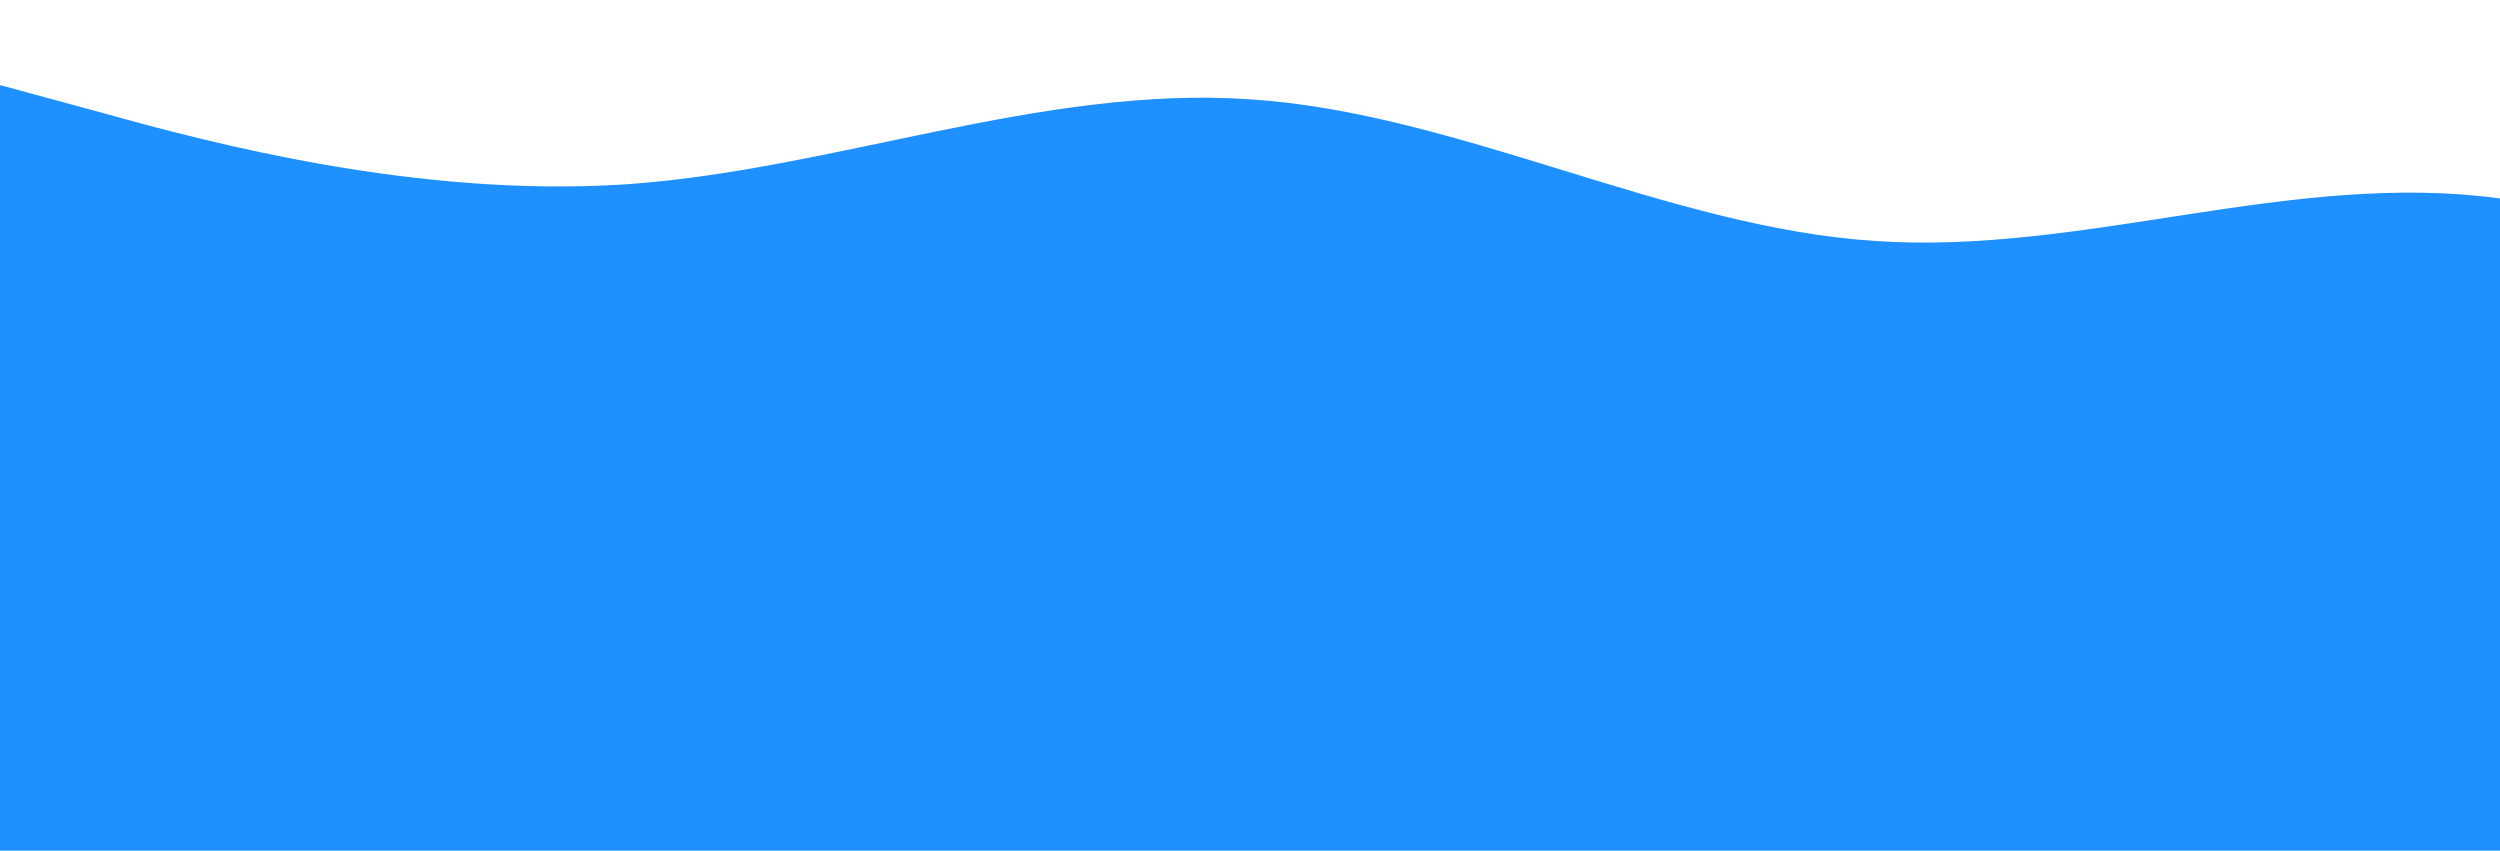 <?xml version="1.0" standalone="no"?>
<svg xmlns:xlink="http://www.w3.org/1999/xlink" id="wave" style="transform:rotate(0deg); transition: 0.3s" viewBox="0 0 1440 490" version="1.1" xmlns="http://www.w3.org/2000/svg"><defs><linearGradient id="sw-gradient-0" x1="0" x2="0" y1="1" y2="0"><stop stop-color="rgba(30, 144, 255, 1)" offset="0%"/><stop stop-color="rgba(30, 144, 255, 1)" offset="100%"/></linearGradient></defs><path style="transform:translate(0, 0px); opacity:1" fill="url(#sw-gradient-0)" d="M0,49L60,65.3C120,82,240,114,360,106.2C480,98,600,49,720,57.2C840,65,960,131,1080,138.8C1200,147,1320,98,1440,114.3C1560,131,1680,212,1800,228.7C1920,245,2040,196,2160,220.5C2280,245,2400,343,2520,383.8C2640,425,2760,408,2880,400.2C3000,392,3120,392,3240,334.8C3360,278,3480,163,3600,122.5C3720,82,3840,114,3960,130.7C4080,147,4200,147,4320,122.5C4440,98,4560,49,4680,98C4800,147,4920,294,5040,359.3C5160,425,5280,408,5400,359.3C5520,310,5640,229,5760,204.2C5880,180,6000,212,6120,196C6240,180,6360,114,6480,73.5C6600,33,6720,16,6840,32.7C6960,49,7080,98,7200,147C7320,196,7440,245,7560,269.5C7680,294,7800,294,7920,294C8040,294,8160,294,8280,253.2C8400,212,8520,131,8580,89.8L8640,49L8640,490L8580,490C8520,490,8400,490,8280,490C8160,490,8040,490,7920,490C7800,490,7680,490,7560,490C7440,490,7320,490,7200,490C7080,490,6960,490,6840,490C6720,490,6600,490,6480,490C6360,490,6240,490,6120,490C6000,490,5880,490,5760,490C5640,490,5520,490,5400,490C5280,490,5160,490,5040,490C4920,490,4800,490,4680,490C4560,490,4440,490,4320,490C4200,490,4080,490,3960,490C3840,490,3720,490,3600,490C3480,490,3360,490,3240,490C3120,490,3000,490,2880,490C2760,490,2640,490,2520,490C2400,490,2280,490,2160,490C2040,490,1920,490,1800,490C1680,490,1560,490,1440,490C1320,490,1200,490,1080,490C960,490,840,490,720,490C600,490,480,490,360,490C240,490,120,490,60,490L0,490Z"/></svg>